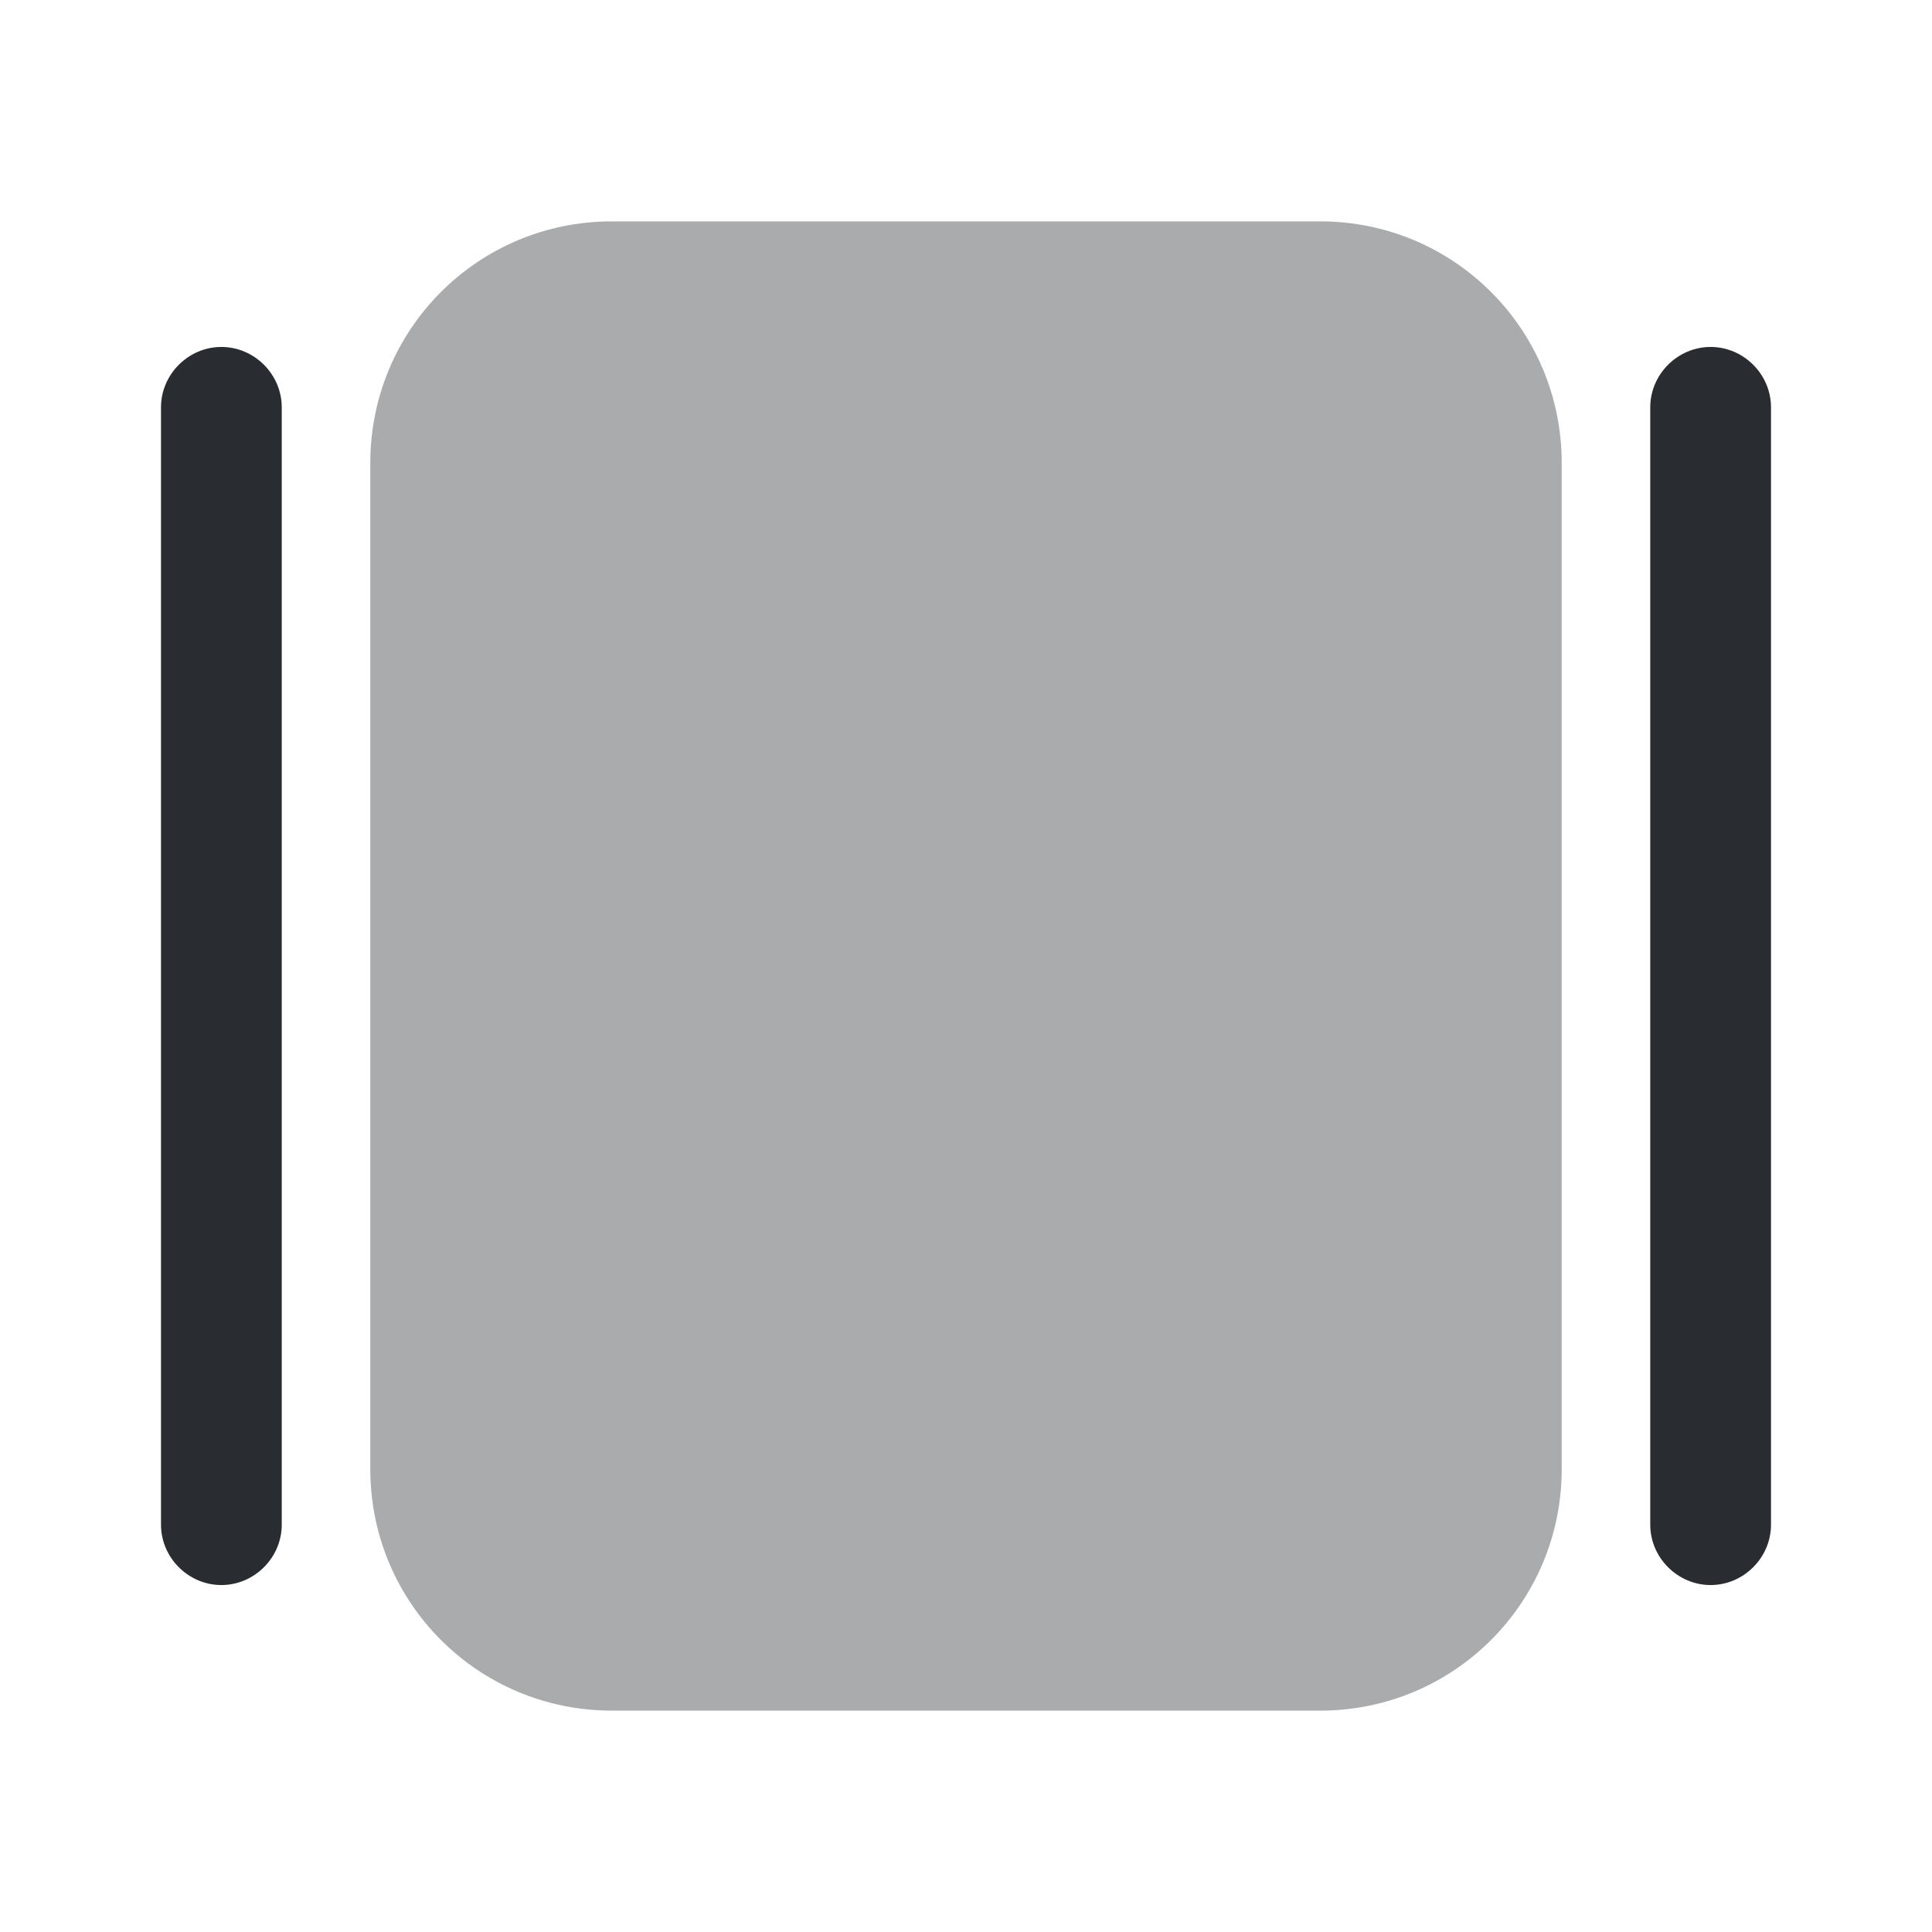 <svg xmlns="http://www.w3.org/2000/svg" width="24" height="24" fill="none"><path fill="#292D32" d="M3.5 5.06v13.88c0 .41-.34.75-.75.75S2 19.35 2 18.94V5.06c0-.41.34-.75.75-.75s.75.34.75.75ZM22 5.06v13.88c0 .41-.34.75-.75.75s-.75-.34-.75-.75V5.06c0-.41.34-.75.75-.75s.75.34.75.75Z"/><path fill="#292D32" d="M7.6 21.25h8.8c1.66 0 3-1.34 3-3V5.75c0-1.66-1.34-3-3-3H7.6c-1.66 0-3 1.34-3 3v12.5c0 1.66 1.34 3 3 3Z" opacity=".4"/></svg>